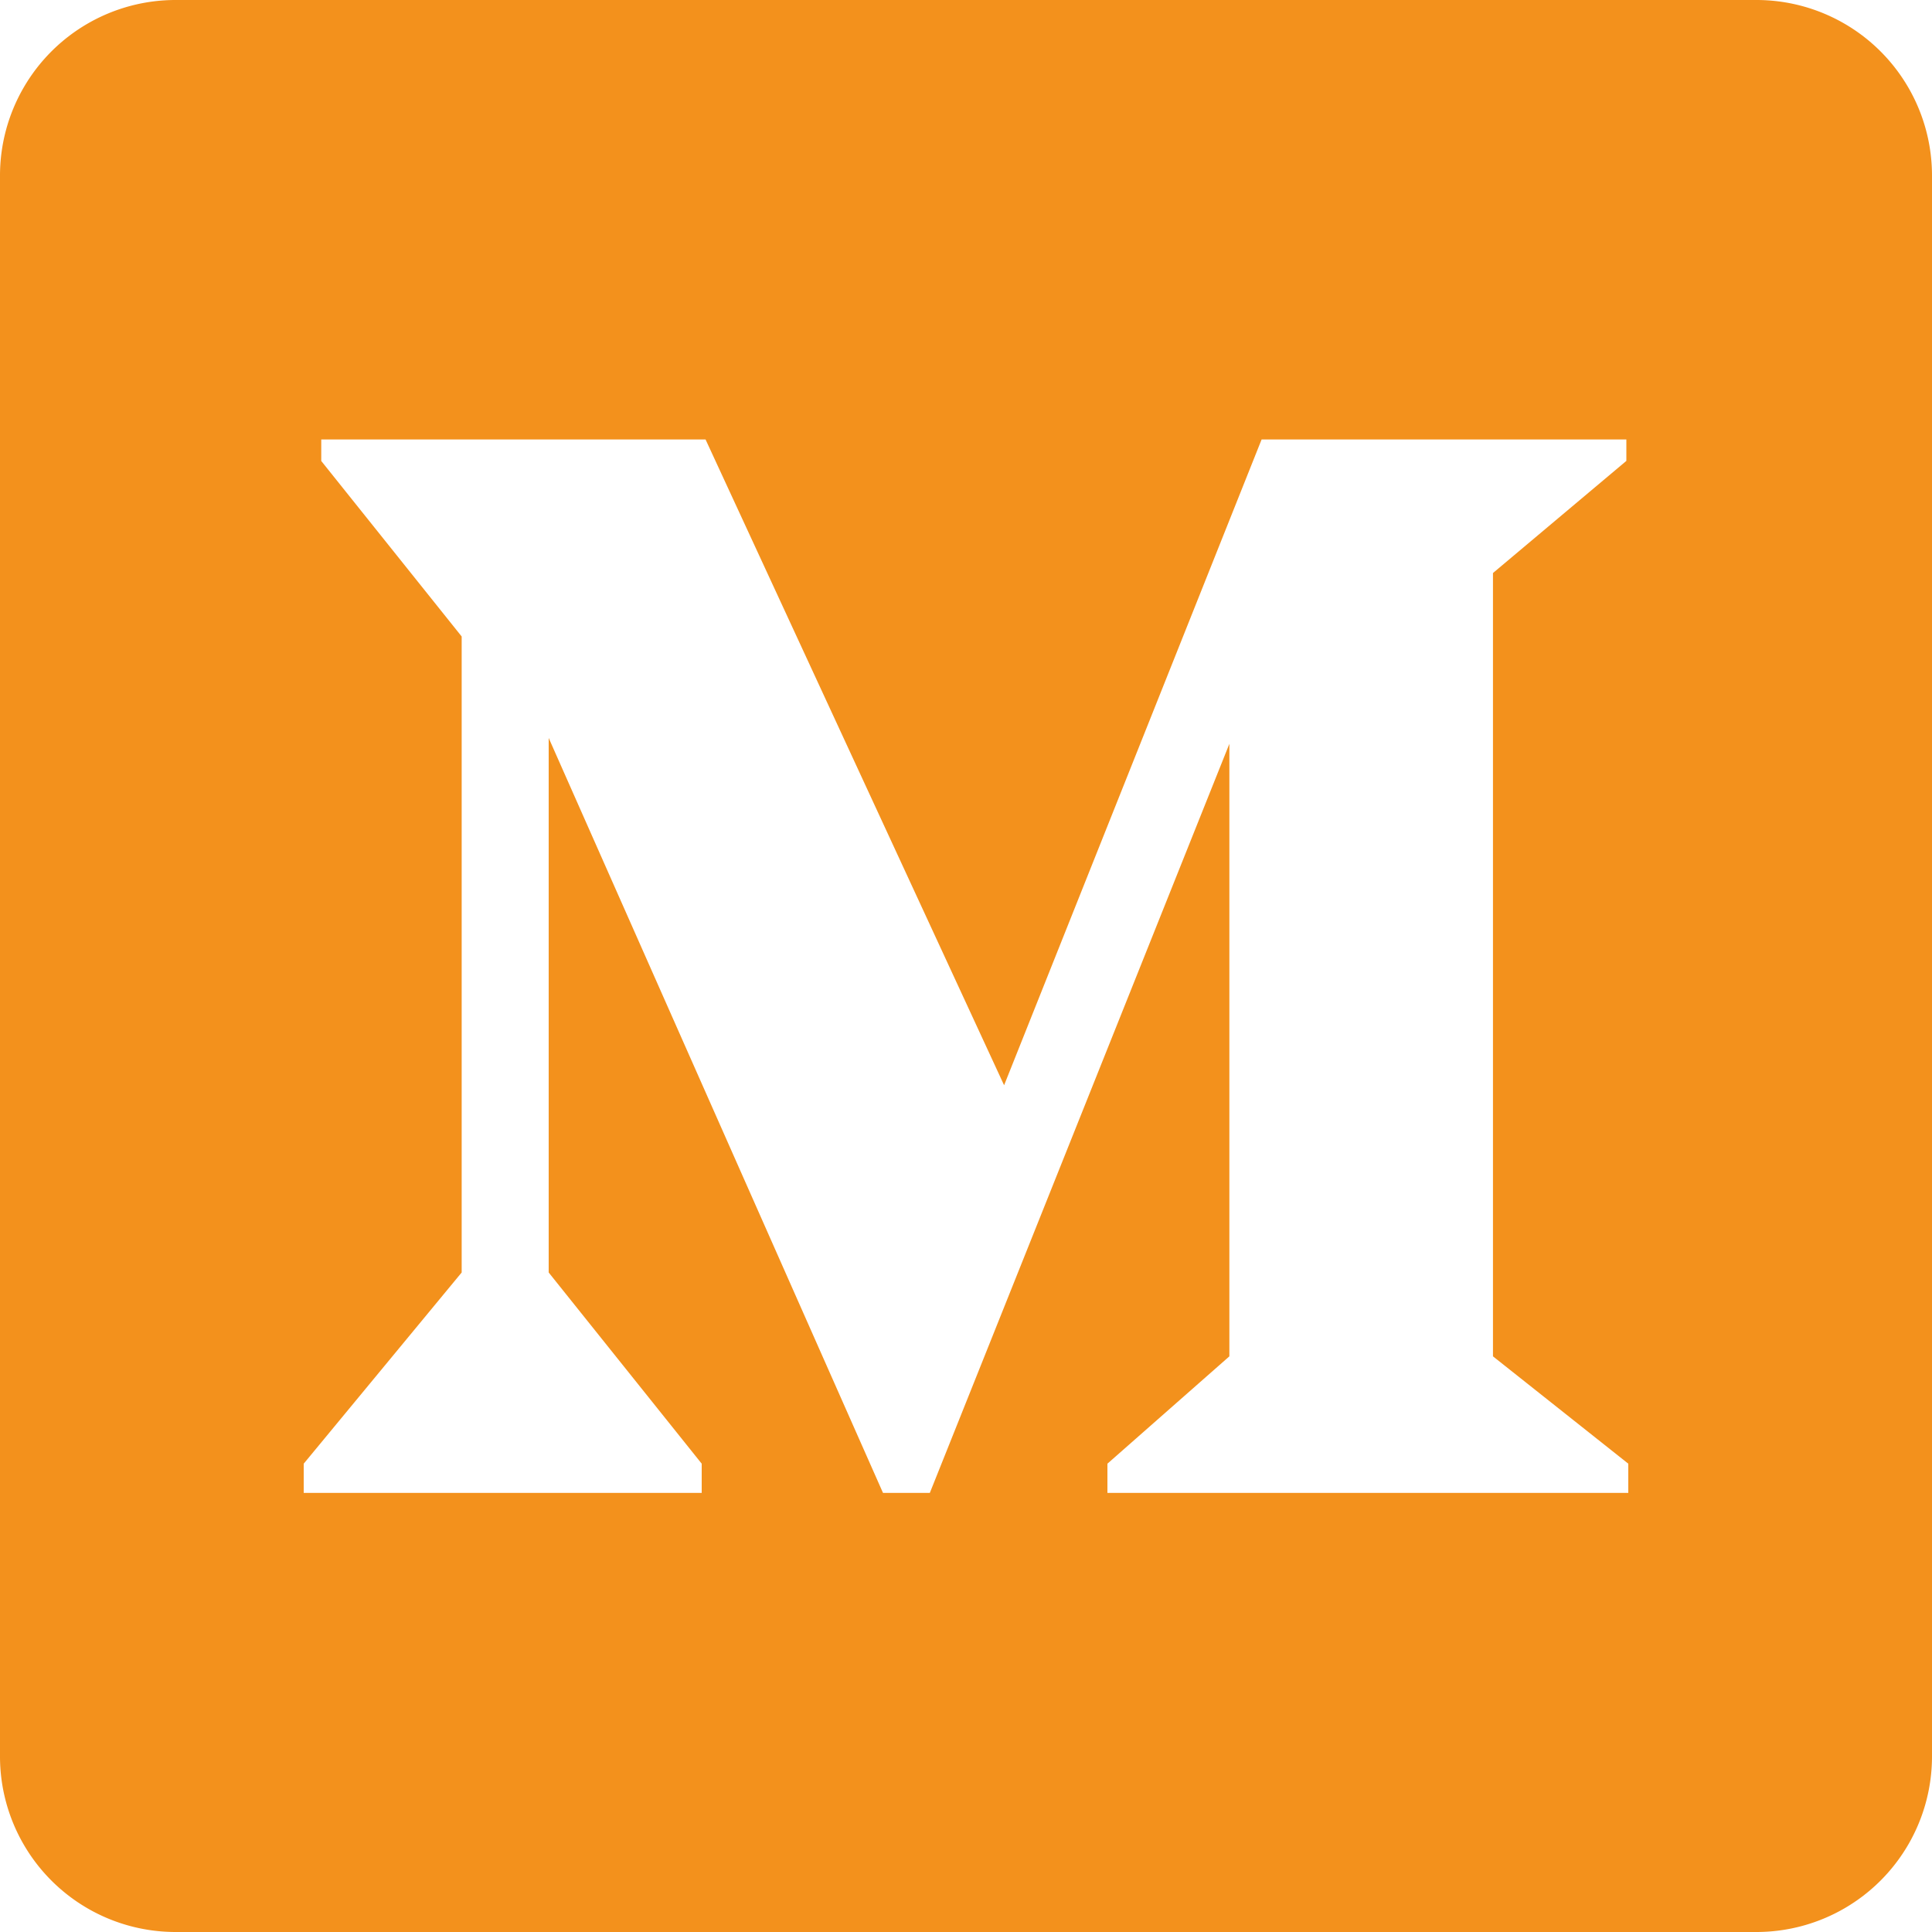 <svg id="MENU_MEDIUM" xmlns="http://www.w3.org/2000/svg" width="25" height="25" viewBox="0 0 25 25">
  <path id="icons8-medium-monogram-120" d="M26.727,4H6.273A2.272,2.272,0,0,0,4,6.273V26.727A2.272,2.272,0,0,0,6.273,29H26.727A2.272,2.272,0,0,0,29,26.727V6.273A2.272,2.272,0,0,0,26.727,4ZM25.07,23.318h-6.74V22.94l1.578-1.389V13.625l-3.876,9.693h-.606L11.1,13.549v6.917L13.08,22.94v.378H7.93V22.94l2.044-2.474v-8.23L8.157,9.965V9.687H13.13l3.863,8.356,3.332-8.356h4.72v.277l-1.726,1.451V21.551L25.07,22.94Z" transform="translate(-4 -4)" fill="#f3911c"/>
</svg>
